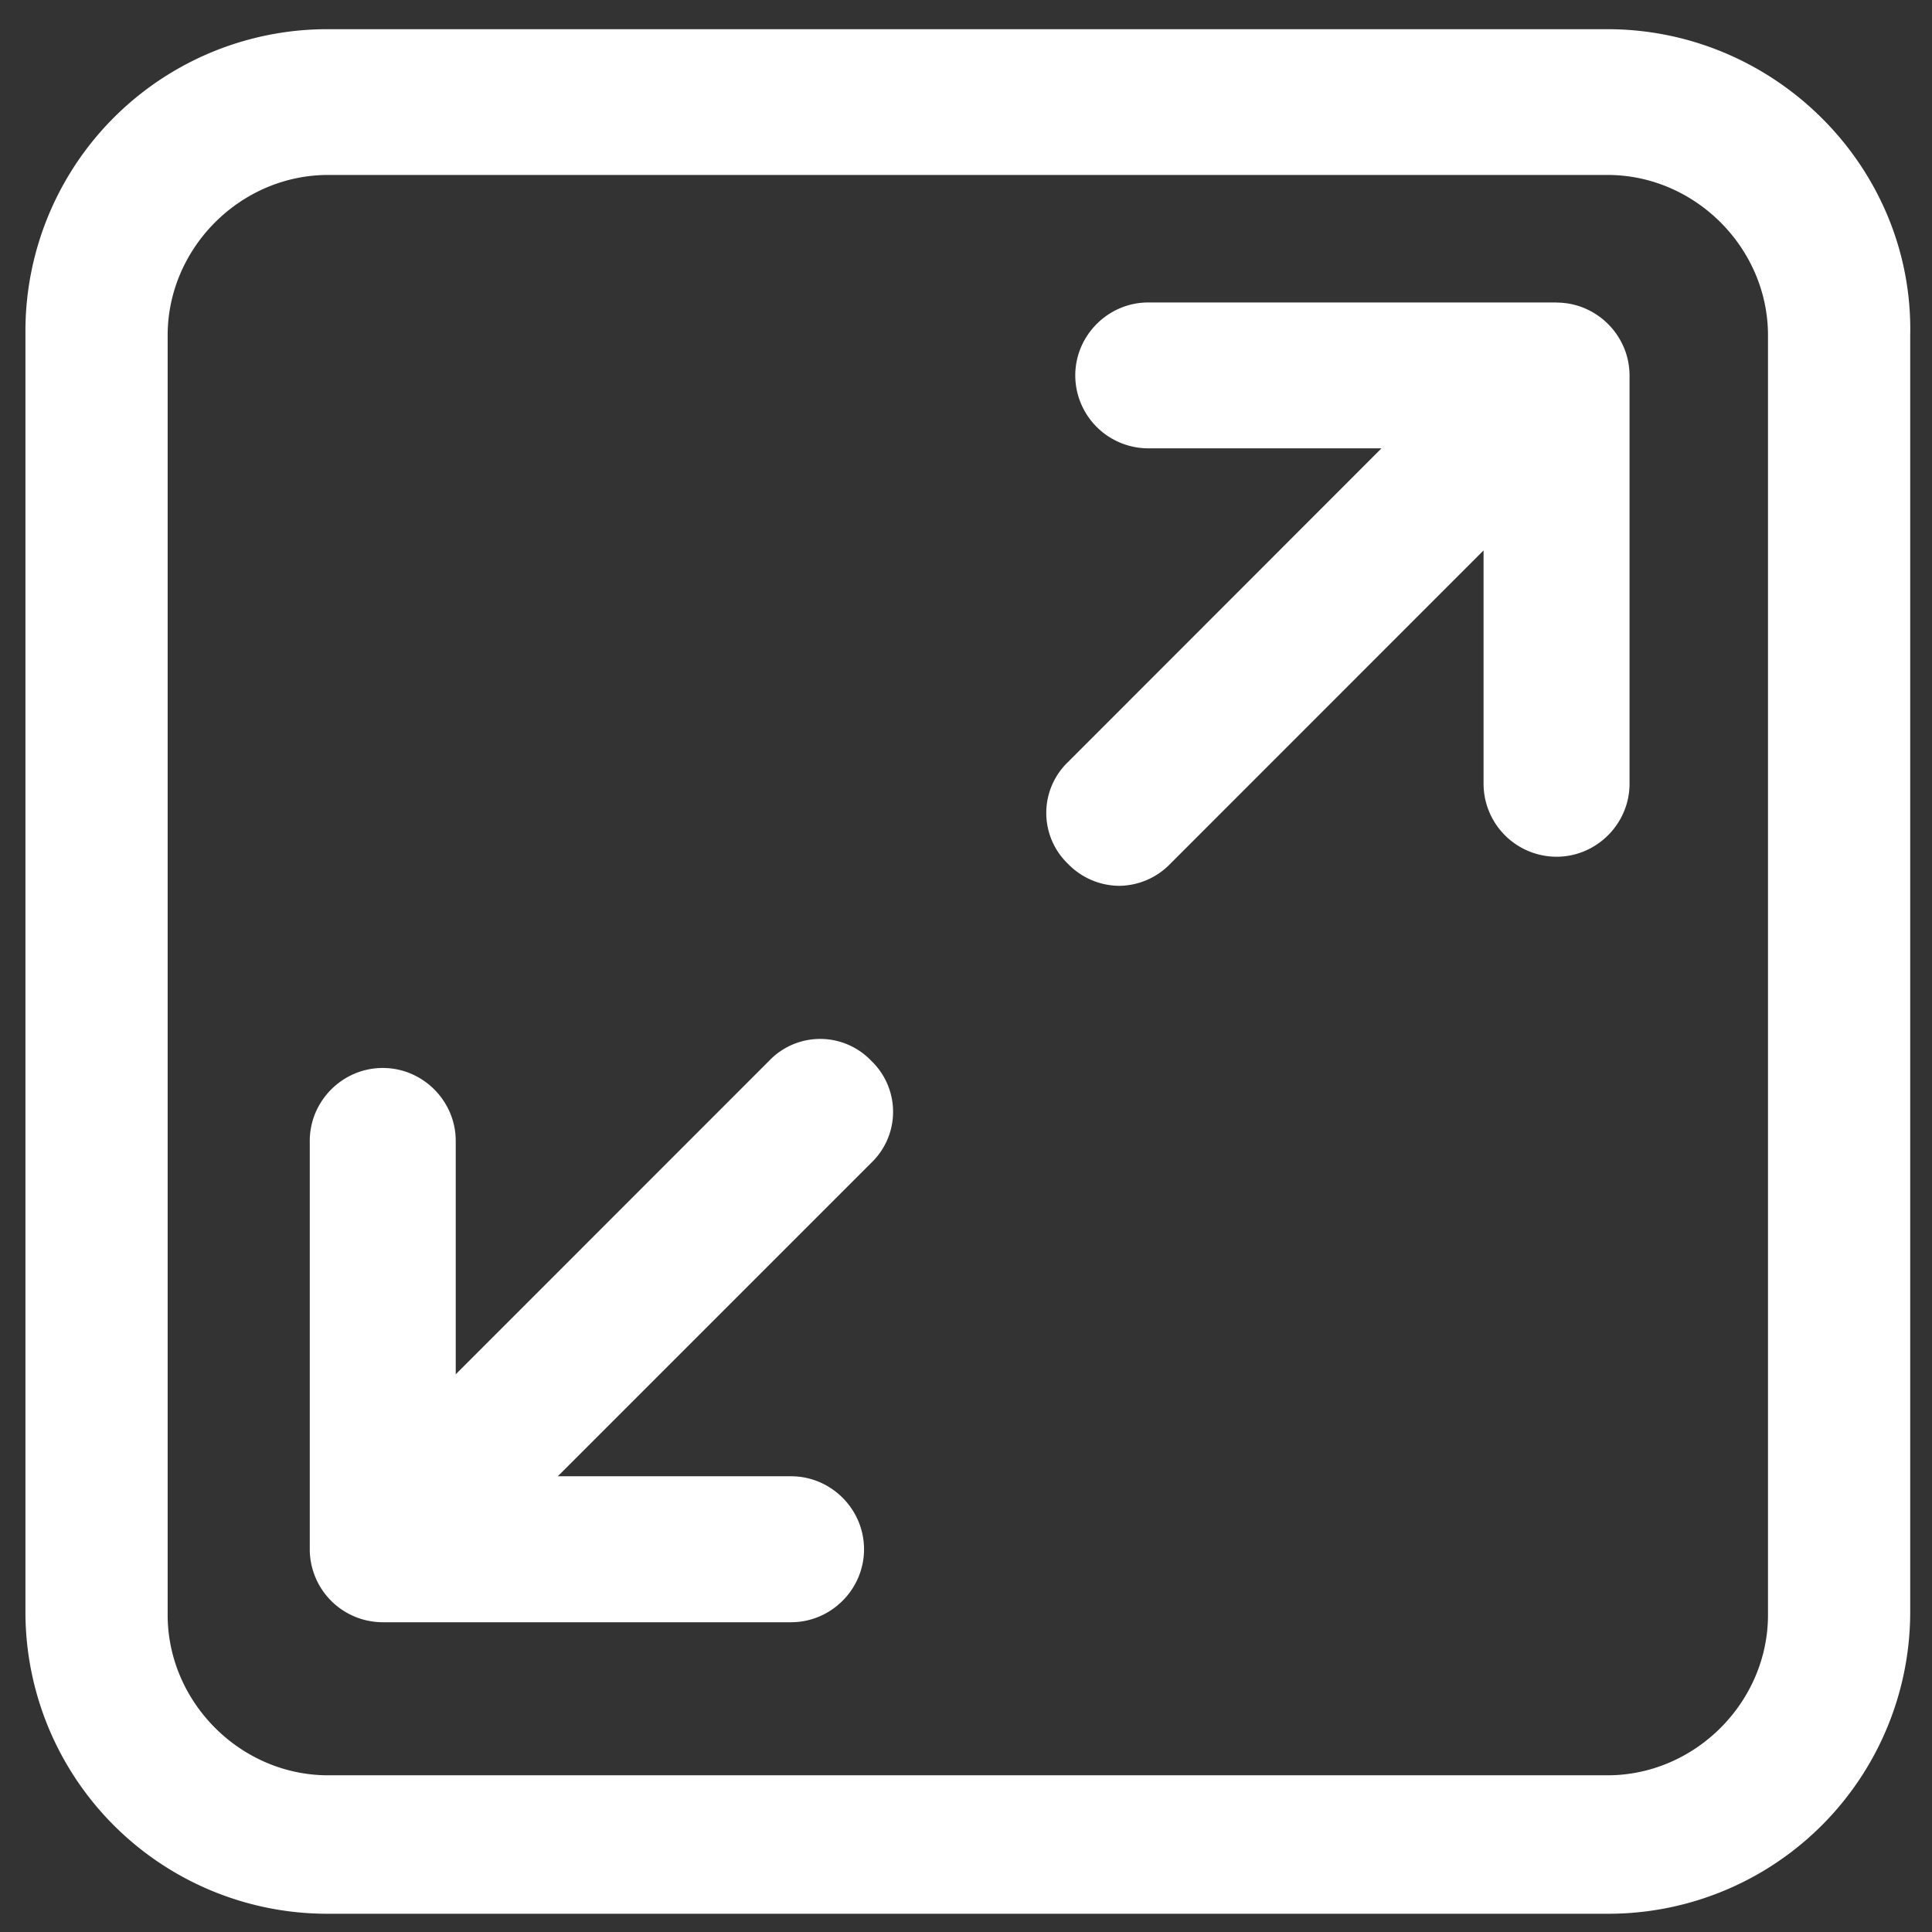 <svg width="18" height="18" viewBox="0 0 18 18" xmlns="http://www.w3.org/2000/svg"><rect x="0" y="0" width="18" height="18" fill="#333333" stroke="none"/><title>2E36E507-0818-4F9D-8376-1CF3BD09EC2B</title><g fill="#FFF"><path d="M14.977.272H3.057A2.812 2.812 0 0 0 .237 3.09v11.92a2.812 2.812 0 0 0 2.82 2.82h11.92a2.812 2.812 0 0 0 2.82-2.82V3.125C17.83 1.562 16.54.272 14.976.272zm1.495 14.773c0 .815-.68 1.495-1.495 1.495H3.057c-.815 0-1.495-.68-1.495-1.495V3.125c0-.816.68-1.495 1.495-1.495h11.92c.815 0 1.495.68 1.495 1.495v11.92z"/><path d="M7.166 9.883a.657.657 0 0 1 .951 0 .657.657 0 0 1 0 .951l-2.92 2.92H7.37c.373 0 .68.306.68.68 0 .374-.307.68-.68.68H3.566a.681.681 0 0 1-.68-.68V10.63c0-.373.306-.68.68-.68.374 0 .68.307.68.68v2.174l2.92-2.921zm7.336-7.064c.373 0 .68.306.68.68v3.803c0 .373-.307.68-.68.68a.681.681 0 0 1-.68-.68V5.128l-2.92 2.921a.67.67 0 0 1-.476.204.67.67 0 0 1-.475-.204.657.657 0 0 1 0-.95l2.92-2.922h-2.173a.681.681 0 0 1-.68-.679c0-.373.307-.68.68-.68h3.804z"/></g></svg>